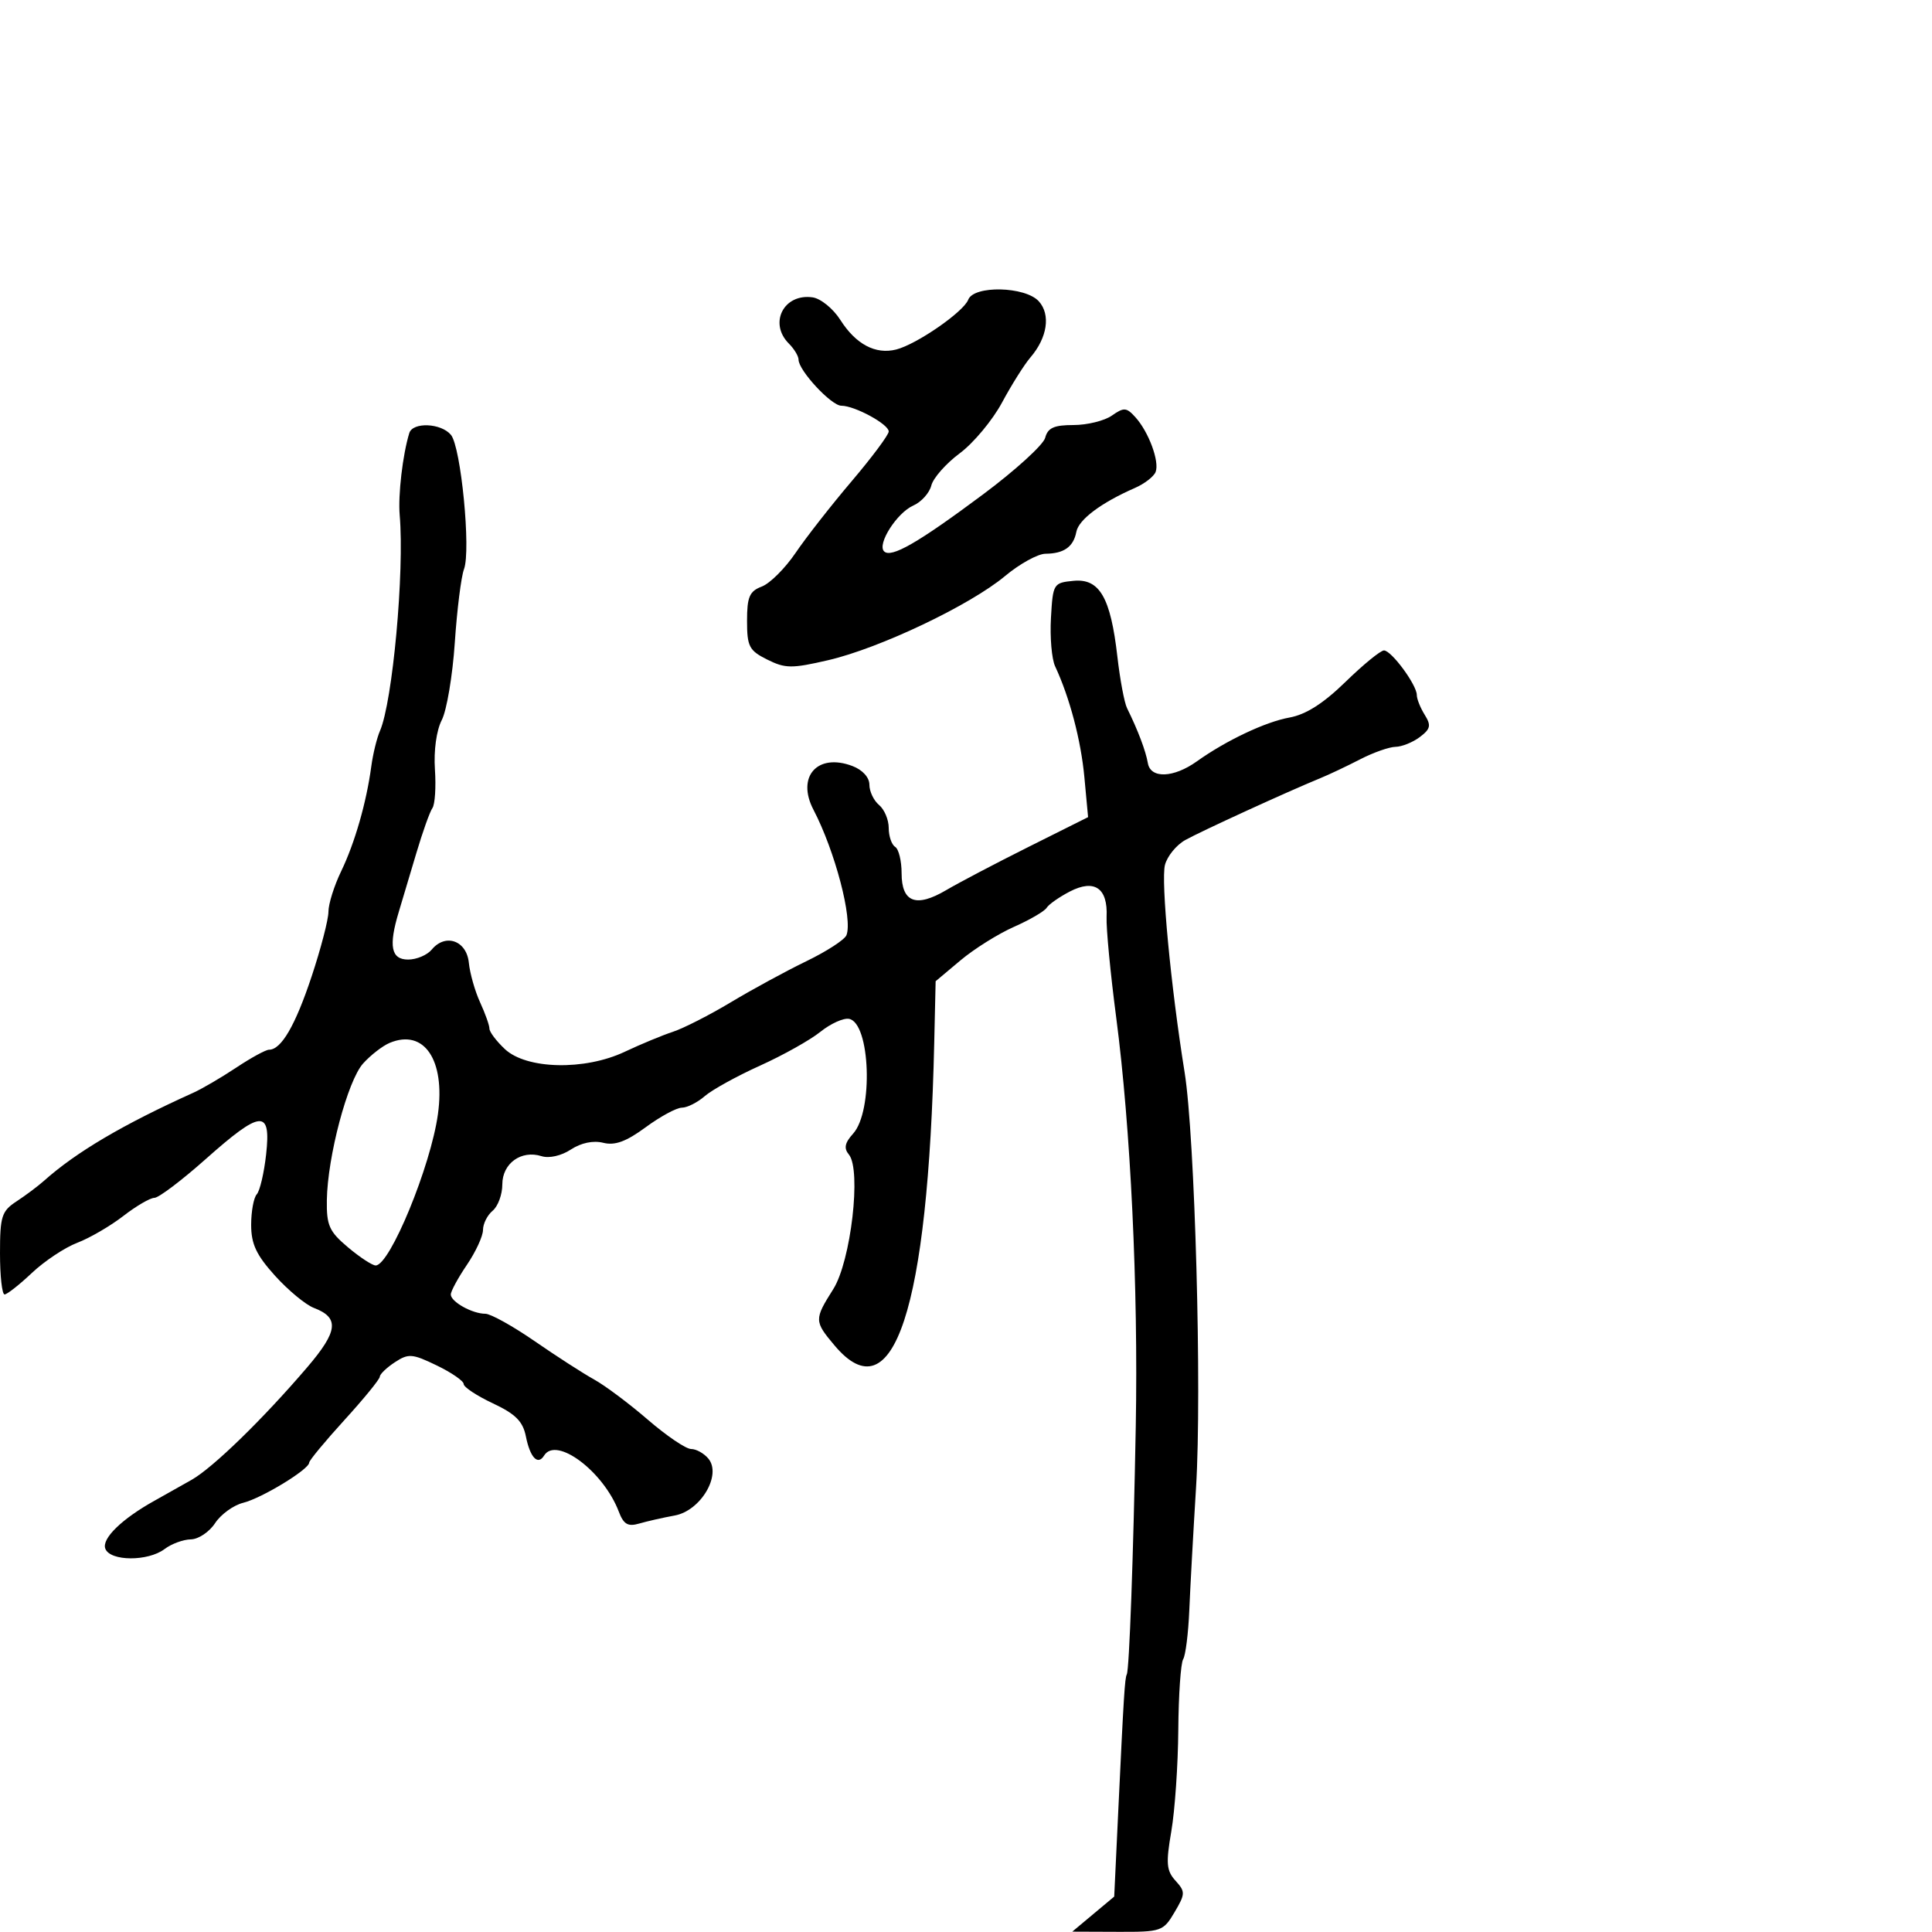 <svg xmlns="http://www.w3.org/2000/svg" width="300" height="300" viewBox="0 0 300 300" version="1.1">
	<path d="M 150.348 46.535 C 149.618 48.437, 142.325 53.478, 139.149 54.275 C 135.942 55.080, 132.892 53.460, 130.484 49.671 C 129.376 47.927, 127.438 46.353, 126.179 46.173 C 121.702 45.534, 119.323 50.180, 122.500 53.357 C 123.325 54.182, 124 55.305, 124 55.852 C 124 57.525, 129.085 63, 130.639 63 C 132.718 63, 138 65.870, 138 67 C 138 67.522, 135.410 70.998, 132.245 74.724 C 129.079 78.451, 125.160 83.459, 123.537 85.854 C 121.913 88.248, 119.553 90.600, 118.292 91.079 C 116.376 91.807, 116 92.682, 116 96.402 C 116 100.391, 116.325 101.016, 119.135 102.417 C 121.938 103.816, 122.940 103.826, 128.615 102.509 C 136.600 100.658, 150.644 93.975, 156.059 89.450 C 158.331 87.553, 161.159 85.993, 162.345 85.985 C 165.209 85.964, 166.690 84.912, 167.134 82.581 C 167.497 80.677, 170.987 78.063, 176.223 75.773 C 177.721 75.118, 179.171 73.997, 179.445 73.282 C 180.068 71.660, 178.369 67.066, 176.304 64.784 C 174.916 63.250, 174.520 63.223, 172.651 64.532 C 171.498 65.339, 168.813 66, 166.684 66 C 163.664 66, 162.699 66.436, 162.294 67.984 C 162.009 69.075, 157.663 73.032, 152.638 76.777 C 142.532 84.309, 138.370 86.703, 137.278 85.611 C 136.163 84.496, 139.273 79.622, 141.816 78.500 C 143.063 77.950, 144.323 76.549, 144.616 75.386 C 144.909 74.223, 146.895 71.973, 149.030 70.386 C 151.165 68.799, 154.121 65.250, 155.598 62.500 C 157.076 59.750, 159.058 56.600, 160.004 55.500 C 162.635 52.441, 163.172 48.848, 161.307 46.787 C 159.204 44.463, 151.214 44.279, 150.348 46.535 M 63.554 67.250 C 62.526 70.603, 61.795 76.862, 62.065 80 C 62.819 88.752, 60.965 109.002, 58.998 113.500 C 58.517 114.600, 57.913 117.075, 57.654 119 C 56.902 124.608, 55.092 130.907, 52.970 135.298 C 51.887 137.541, 51 140.365, 51 141.574 C 51 142.783, 49.823 147.311, 48.385 151.636 C 45.855 159.248, 43.672 163, 41.775 163 C 41.272 163, 38.979 164.251, 36.680 165.781 C 34.381 167.310, 31.375 169.069, 30 169.689 C 19.074 174.620, 11.845 178.884, 6.817 183.366 C 5.891 184.191, 3.979 185.623, 2.567 186.548 C 0.255 188.063, 0 188.863, 0 194.615 C 0 198.127, 0.319 201, 0.708 201 C 1.097 201, 3.010 199.495, 4.958 197.656 C 6.906 195.817, 10.075 193.712, 12 192.978 C 13.925 192.244, 17.140 190.373, 19.144 188.822 C 21.148 187.270, 23.324 186, 23.979 186 C 24.634 186, 28.208 183.300, 31.921 180 C 40.567 172.316, 42.106 172.193, 41.324 179.250 C 41.004 182.137, 40.350 184.928, 39.871 185.450 C 39.392 185.973, 39 188.109, 39 190.197 C 39 193.173, 39.802 194.882, 42.711 198.102 C 44.753 200.362, 47.464 202.606, 48.737 203.090 C 52.732 204.609, 52.501 206.698, 47.721 212.293 C 40.856 220.329, 33.104 227.877, 29.758 229.784 C 28.102 230.728, 25.531 232.175, 24.044 233 C 18.923 235.841, 15.756 238.923, 16.355 240.483 C 17.111 242.452, 22.979 242.483, 25.559 240.532 C 26.626 239.724, 28.461 239.049, 29.635 239.032 C 30.809 239.014, 32.502 237.882, 33.398 236.516 C 34.293 235.150, 36.257 233.726, 37.763 233.353 C 40.650 232.638, 47.994 228.168, 48.009 227.117 C 48.014 226.778, 50.478 223.800, 53.485 220.500 C 56.492 217.200, 58.964 214.173, 58.976 213.773 C 58.989 213.373, 60.044 212.362, 61.319 211.526 C 63.431 210.143, 64.013 210.188, 67.819 212.027 C 70.119 213.138, 72 214.437, 72 214.913 C 72 215.390, 74.038 216.738, 76.529 217.908 C 80.052 219.565, 81.191 220.704, 81.658 223.039 C 82.317 226.337, 83.514 227.595, 84.490 226.016 C 86.373 222.969, 93.711 228.479, 96.085 234.723 C 96.838 236.704, 97.499 237.089, 99.268 236.573 C 100.496 236.215, 102.970 235.655, 104.766 235.328 C 108.804 234.593, 112.098 229.028, 109.995 226.493 C 109.313 225.672, 108.105 225, 107.311 225 C 106.516 225, 103.499 222.956, 100.606 220.459 C 97.713 217.961, 93.956 215.148, 92.257 214.209 C 90.557 213.269, 86.398 210.588, 83.013 208.250 C 79.628 205.913, 76.186 204, 75.364 204 C 73.333 204, 70 202.142, 70 201.009 C 70 200.503, 71.125 198.431, 72.500 196.405 C 73.875 194.379, 75 191.939, 75 190.983 C 75 190.027, 75.675 188.685, 76.500 188 C 77.325 187.315, 78 185.476, 78 183.913 C 78 180.649, 80.942 178.530, 84.087 179.528 C 85.264 179.901, 87.153 179.474, 88.643 178.498 C 90.233 177.456, 92.117 177.064, 93.663 177.451 C 95.485 177.909, 97.224 177.273, 100.265 175.036 C 102.536 173.366, 105.064 172, 105.883 172 C 106.701 172, 108.300 171.193, 109.436 170.207 C 110.571 169.222, 114.425 167.094, 118 165.480 C 121.575 163.866, 125.798 161.501, 127.383 160.225 C 128.969 158.949, 130.976 158.041, 131.844 158.208 C 135.143 158.844, 135.628 172.543, 132.475 176.027 C 131.175 177.464, 131.005 178.301, 131.814 179.276 C 133.778 181.642, 132.132 195.831, 129.389 200.176 C 126.414 204.888, 126.421 205.158, 129.589 208.923 C 138.716 219.770, 144.125 203.348, 145.067 161.932 L 145.285 152.364 149.142 149.126 C 151.263 147.345, 155.005 145, 157.458 143.916 C 159.911 142.831, 162.189 141.503, 162.522 140.964 C 162.855 140.426, 164.481 139.286, 166.135 138.430 C 169.951 136.457, 172.044 137.902, 171.832 142.364 C 171.751 144.089, 172.422 151.125, 173.324 158 C 175.567 175.092, 176.756 199.943, 176.361 221.500 C 175.991 241.682, 175.356 259.246, 174.967 260 C 174.660 260.597, 174.492 263.279, 173.653 281 L 173.014 294.500 169.757 297.223 L 166.500 299.946 173.534 299.973 C 180.335 299.999, 180.629 299.898, 182.380 296.934 C 184.069 294.075, 184.079 293.745, 182.533 292.036 C 181.120 290.475, 181.024 289.339, 181.883 284.352 C 182.437 281.133, 182.924 274.055, 182.965 268.622 C 183.006 263.189, 183.346 258.249, 183.720 257.643 C 184.095 257.038, 184.524 253.608, 184.674 250.021 C 184.824 246.435, 185.296 237.853, 185.723 230.952 C 186.643 216.097, 185.549 176.451, 183.945 166.500 C 181.804 153.214, 180.245 136.732, 180.898 134.291 C 181.258 132.944, 182.666 131.217, 184.026 130.453 C 186.421 129.108, 199.914 122.925, 205 120.842 C 206.375 120.279, 209.164 118.959, 211.198 117.909 C 213.232 116.859, 215.707 115.986, 216.698 115.968 C 217.689 115.951, 219.389 115.265, 220.475 114.443 C 222.138 113.187, 222.256 112.640, 221.225 110.989 C 220.551 109.910, 220 108.528, 220 107.918 C 220 106.350, 216.058 101, 214.902 101 C 214.373 101, 211.686 103.195, 208.932 105.878 C 205.479 109.242, 202.771 110.963, 200.212 111.423 C 196.499 112.089, 190.391 114.981, 185.847 118.224 C 182.228 120.806, 178.657 120.936, 178.239 118.500 C 177.915 116.604, 176.690 113.369, 175.006 109.960 C 174.587 109.113, 173.912 105.513, 173.506 101.960 C 172.453 92.763, 170.738 89.799, 166.694 90.191 C 163.574 90.493, 163.493 90.627, 163.191 95.955 C 163.020 98.955, 163.310 102.330, 163.835 103.455 C 166.104 108.322, 167.849 114.935, 168.383 120.692 L 168.957 126.884 159.729 131.498 C 154.653 134.035, 148.886 137.063, 146.914 138.226 C 142.245 140.978, 140 140.123, 140 135.590 C 140 133.681, 139.550 131.840, 139 131.500 C 138.450 131.160, 138 129.839, 138 128.563 C 138 127.288, 137.325 125.685, 136.500 125 C 135.675 124.315, 135 122.899, 135 121.853 C 135 120.718, 133.938 119.547, 132.368 118.950 C 126.936 116.885, 123.629 120.593, 126.315 125.738 C 129.658 132.143, 132.445 142.762, 131.431 145.228 C 131.143 145.927, 128.341 147.742, 125.204 149.260 C 122.067 150.778, 116.800 153.641, 113.500 155.622 C 110.200 157.604, 106.150 159.669, 104.500 160.212 C 102.850 160.755, 99.475 162.155, 97 163.323 C 90.777 166.260, 81.750 166.053, 78.391 162.897 C 77.076 161.662, 76 160.235, 76 159.727 C 76 159.218, 75.348 157.384, 74.552 155.651 C 73.755 153.918, 72.968 151.150, 72.802 149.500 C 72.455 146.048, 69.173 144.882, 67.040 147.452 C 66.333 148.303, 64.685 149, 63.378 149 C 60.719 149, 60.312 146.912, 61.930 141.571 C 62.442 139.882, 63.661 135.800, 64.640 132.500 C 65.619 129.200, 66.746 126.039, 67.145 125.476 C 67.543 124.913, 67.719 122.216, 67.535 119.483 C 67.337 116.544, 67.771 113.411, 68.597 111.812 C 69.365 110.326, 70.276 104.923, 70.620 99.805 C 70.964 94.687, 71.607 89.545, 72.049 88.379 C 73.148 85.479, 71.584 69.408, 70.020 67.524 C 68.496 65.688, 64.090 65.501, 63.554 67.250 M 60.500 161.942 C 59.400 162.404, 57.546 163.843, 56.380 165.141 C 53.979 167.813, 50.856 179.590, 50.753 186.357 C 50.694 190.282, 51.118 191.228, 54.034 193.682 C 55.876 195.232, 57.810 196.500, 58.332 196.500 C 60.544 196.500, 66.890 181.080, 68.003 173 C 69.162 164.579, 65.850 159.697, 60.500 161.942" stroke="none" fill="black" fill-rule="evenodd"/>
</svg>